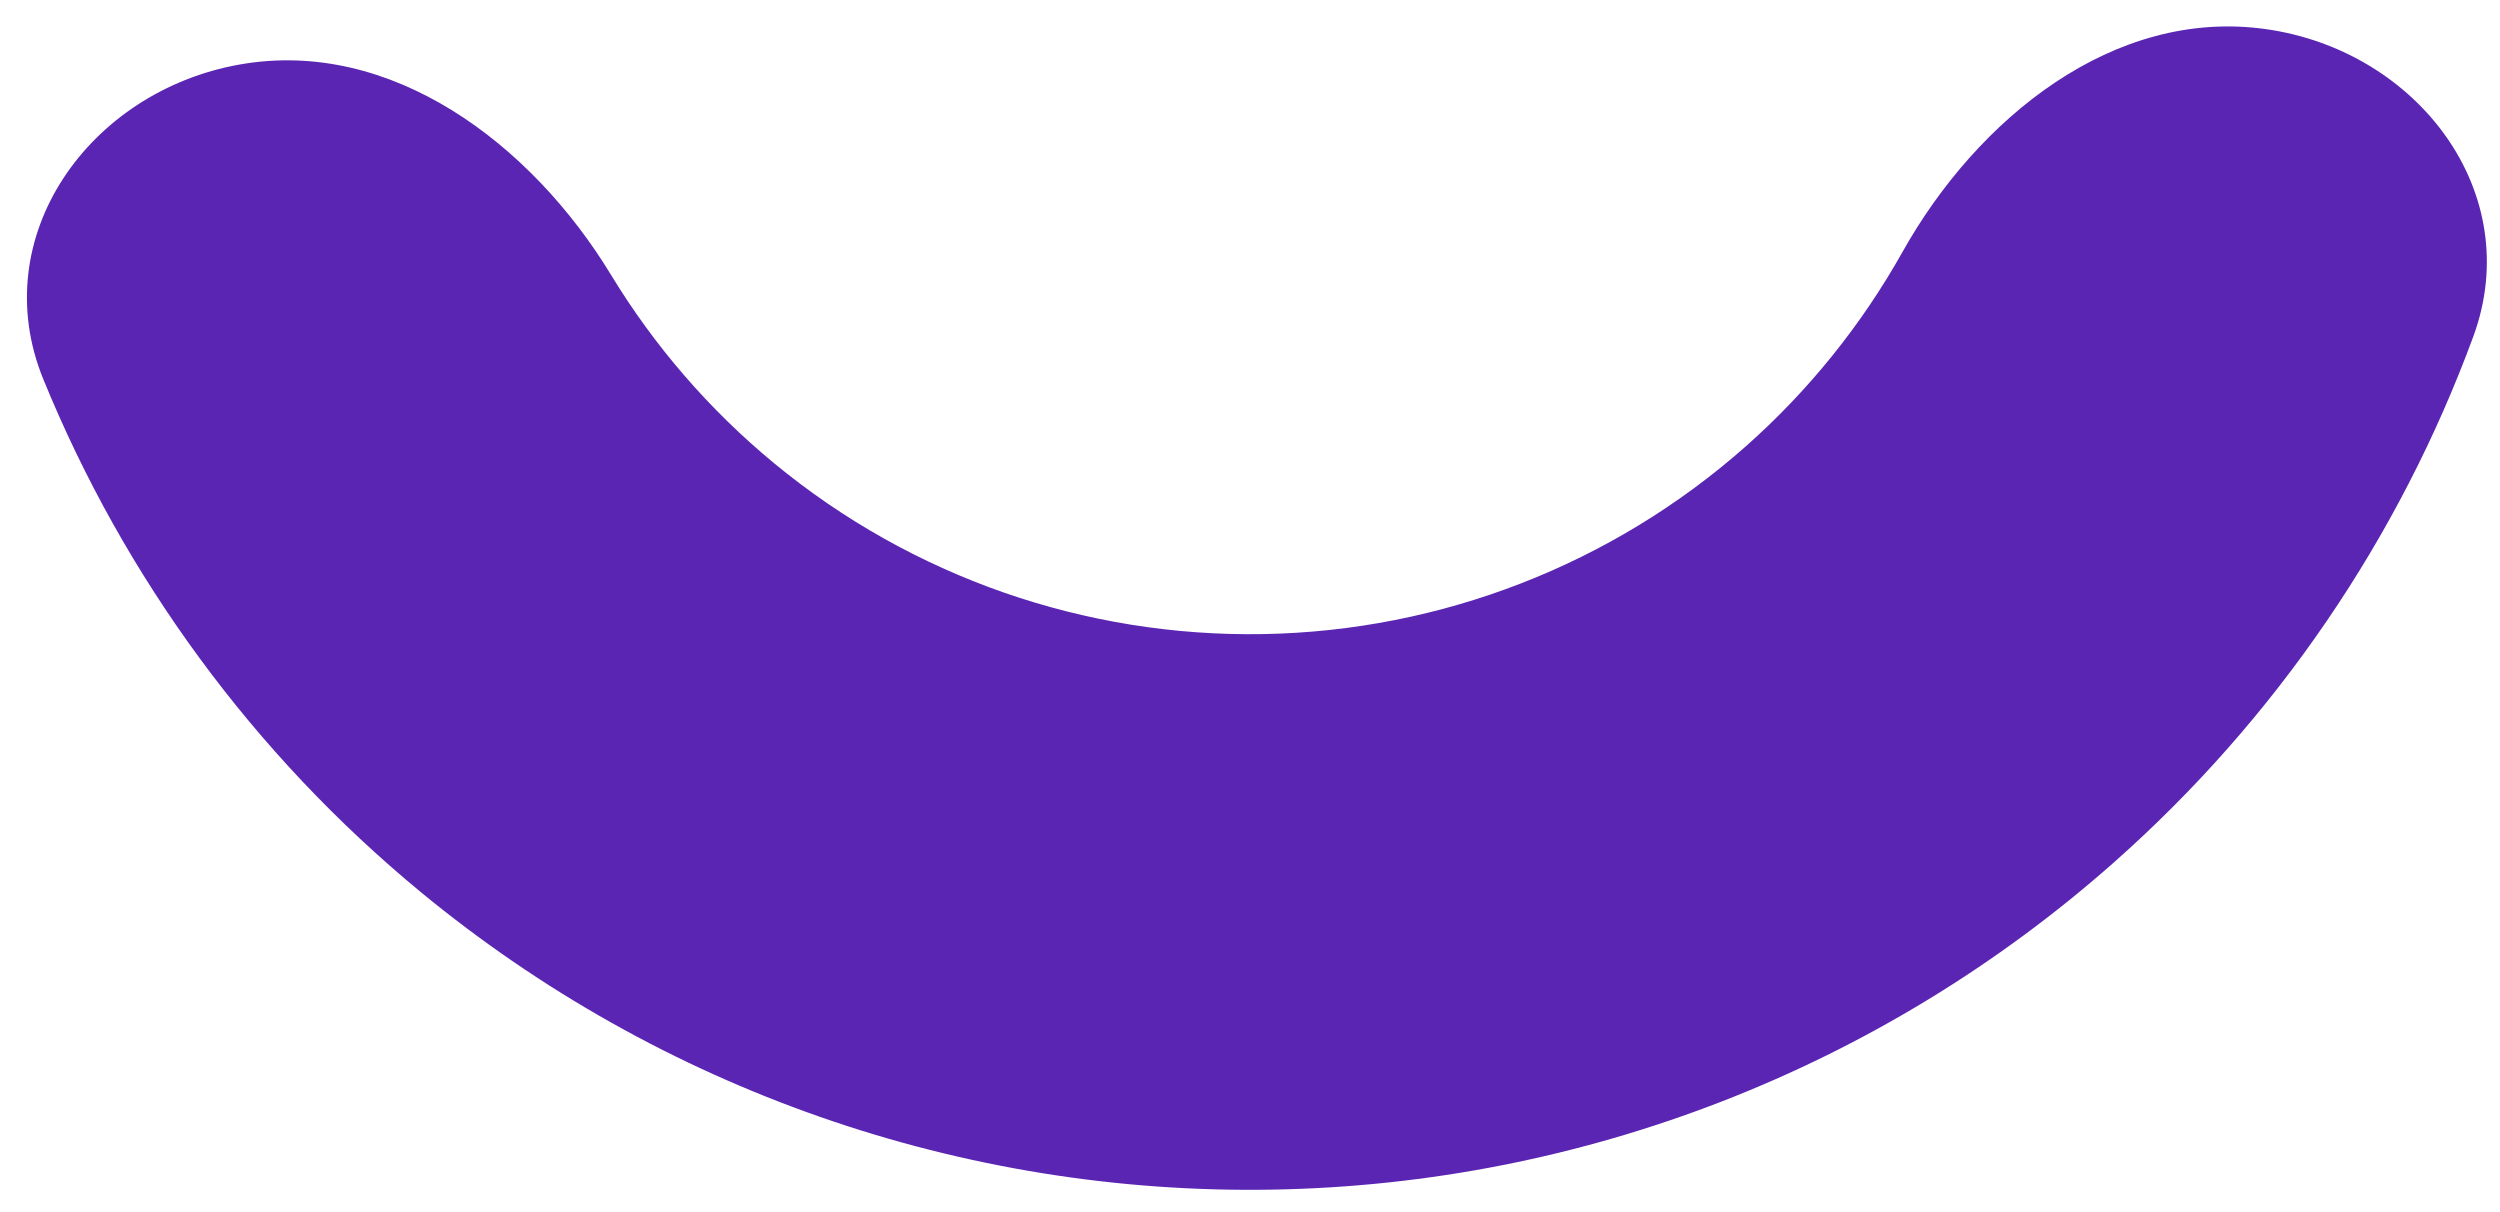 <svg width="33" height="16" viewBox="0 0 33 16" fill="none" xmlns="http://www.w3.org/2000/svg">
<path d="M3.167 0.851C1.173 1.203 -0.194 3.129 0.571 5.004C1.64 7.622 3.345 9.954 5.556 11.777C8.717 14.382 12.704 15.775 16.8 15.703C20.897 15.632 24.833 14.101 27.901 11.386C30.047 9.488 31.67 7.098 32.647 4.444C33.346 2.544 31.913 0.666 29.907 0.384C27.902 0.102 26.101 1.562 25.111 3.329C24.574 4.286 23.877 5.155 23.042 5.894C21.281 7.451 19.023 8.329 16.673 8.37C14.322 8.411 12.035 7.613 10.221 6.117C9.361 5.408 8.634 4.564 8.064 3.626C7.012 1.895 5.162 0.499 3.167 0.851Z" fill="#5B25B4"/>
</svg>
